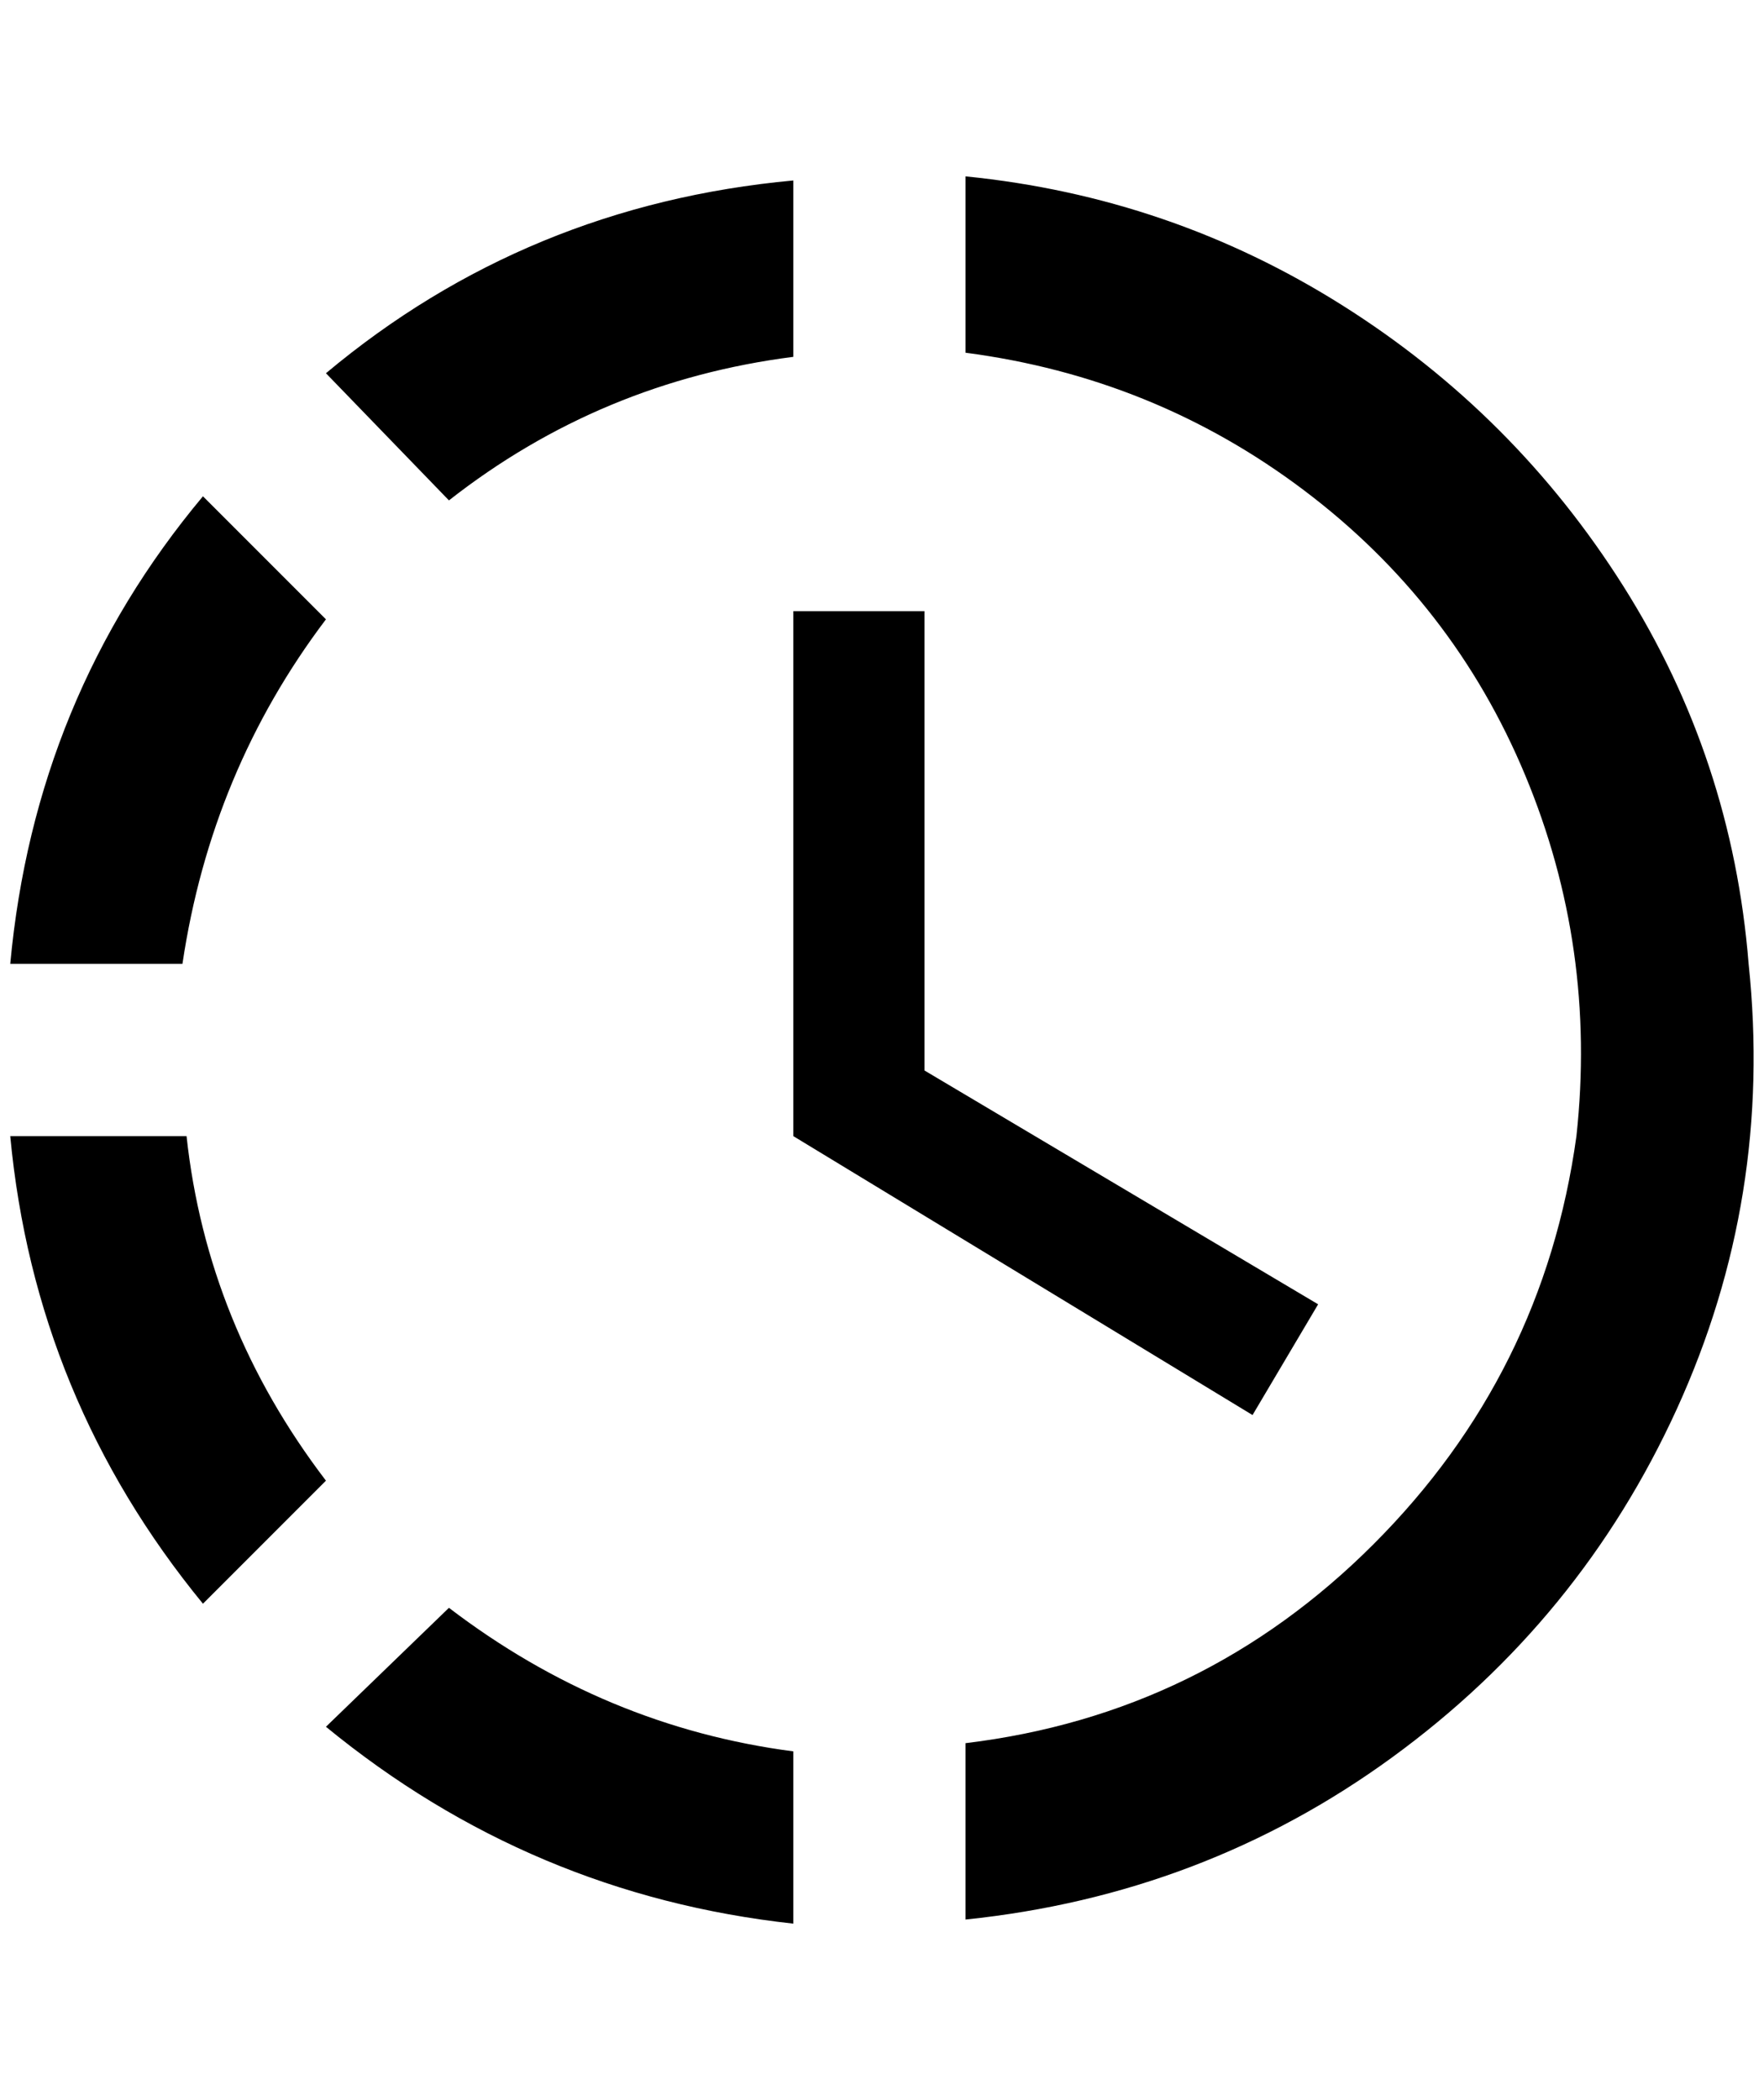 <?xml version="1.0" standalone="no"?>
<!DOCTYPE svg PUBLIC "-//W3C//DTD SVG 1.1//EN" "http://www.w3.org/Graphics/SVG/1.1/DTD/svg11.dtd" >
<svg xmlns="http://www.w3.org/2000/svg" xmlns:xlink="http://www.w3.org/1999/xlink" version="1.1" viewBox="-10 0 1721 2048">
   <path fill="currentColor"
d="M932 172v4v168q184 24 330 134t216 278t50 352q-32 232 -198 398t-398 194v172q232 -24 416 -158t278 -340t70 -434q-16 -200 -122 -368t-274 -274t-368 -126zM764 176q-260 24 -456 188l120 124q148 -116 336 -140v-172zM188 484q-164 196 -188 456h168
q28 -188 140 -336zM0 1108q24 256 188 456l120 -120q-116 -152 -136 -336h-172zM428 1568l-120 116q200 164 456 192v-168q-184 -24 -336 -140zM892 596v448l384 228l-64 108l-448 -272v-512h128z" />
</svg>
